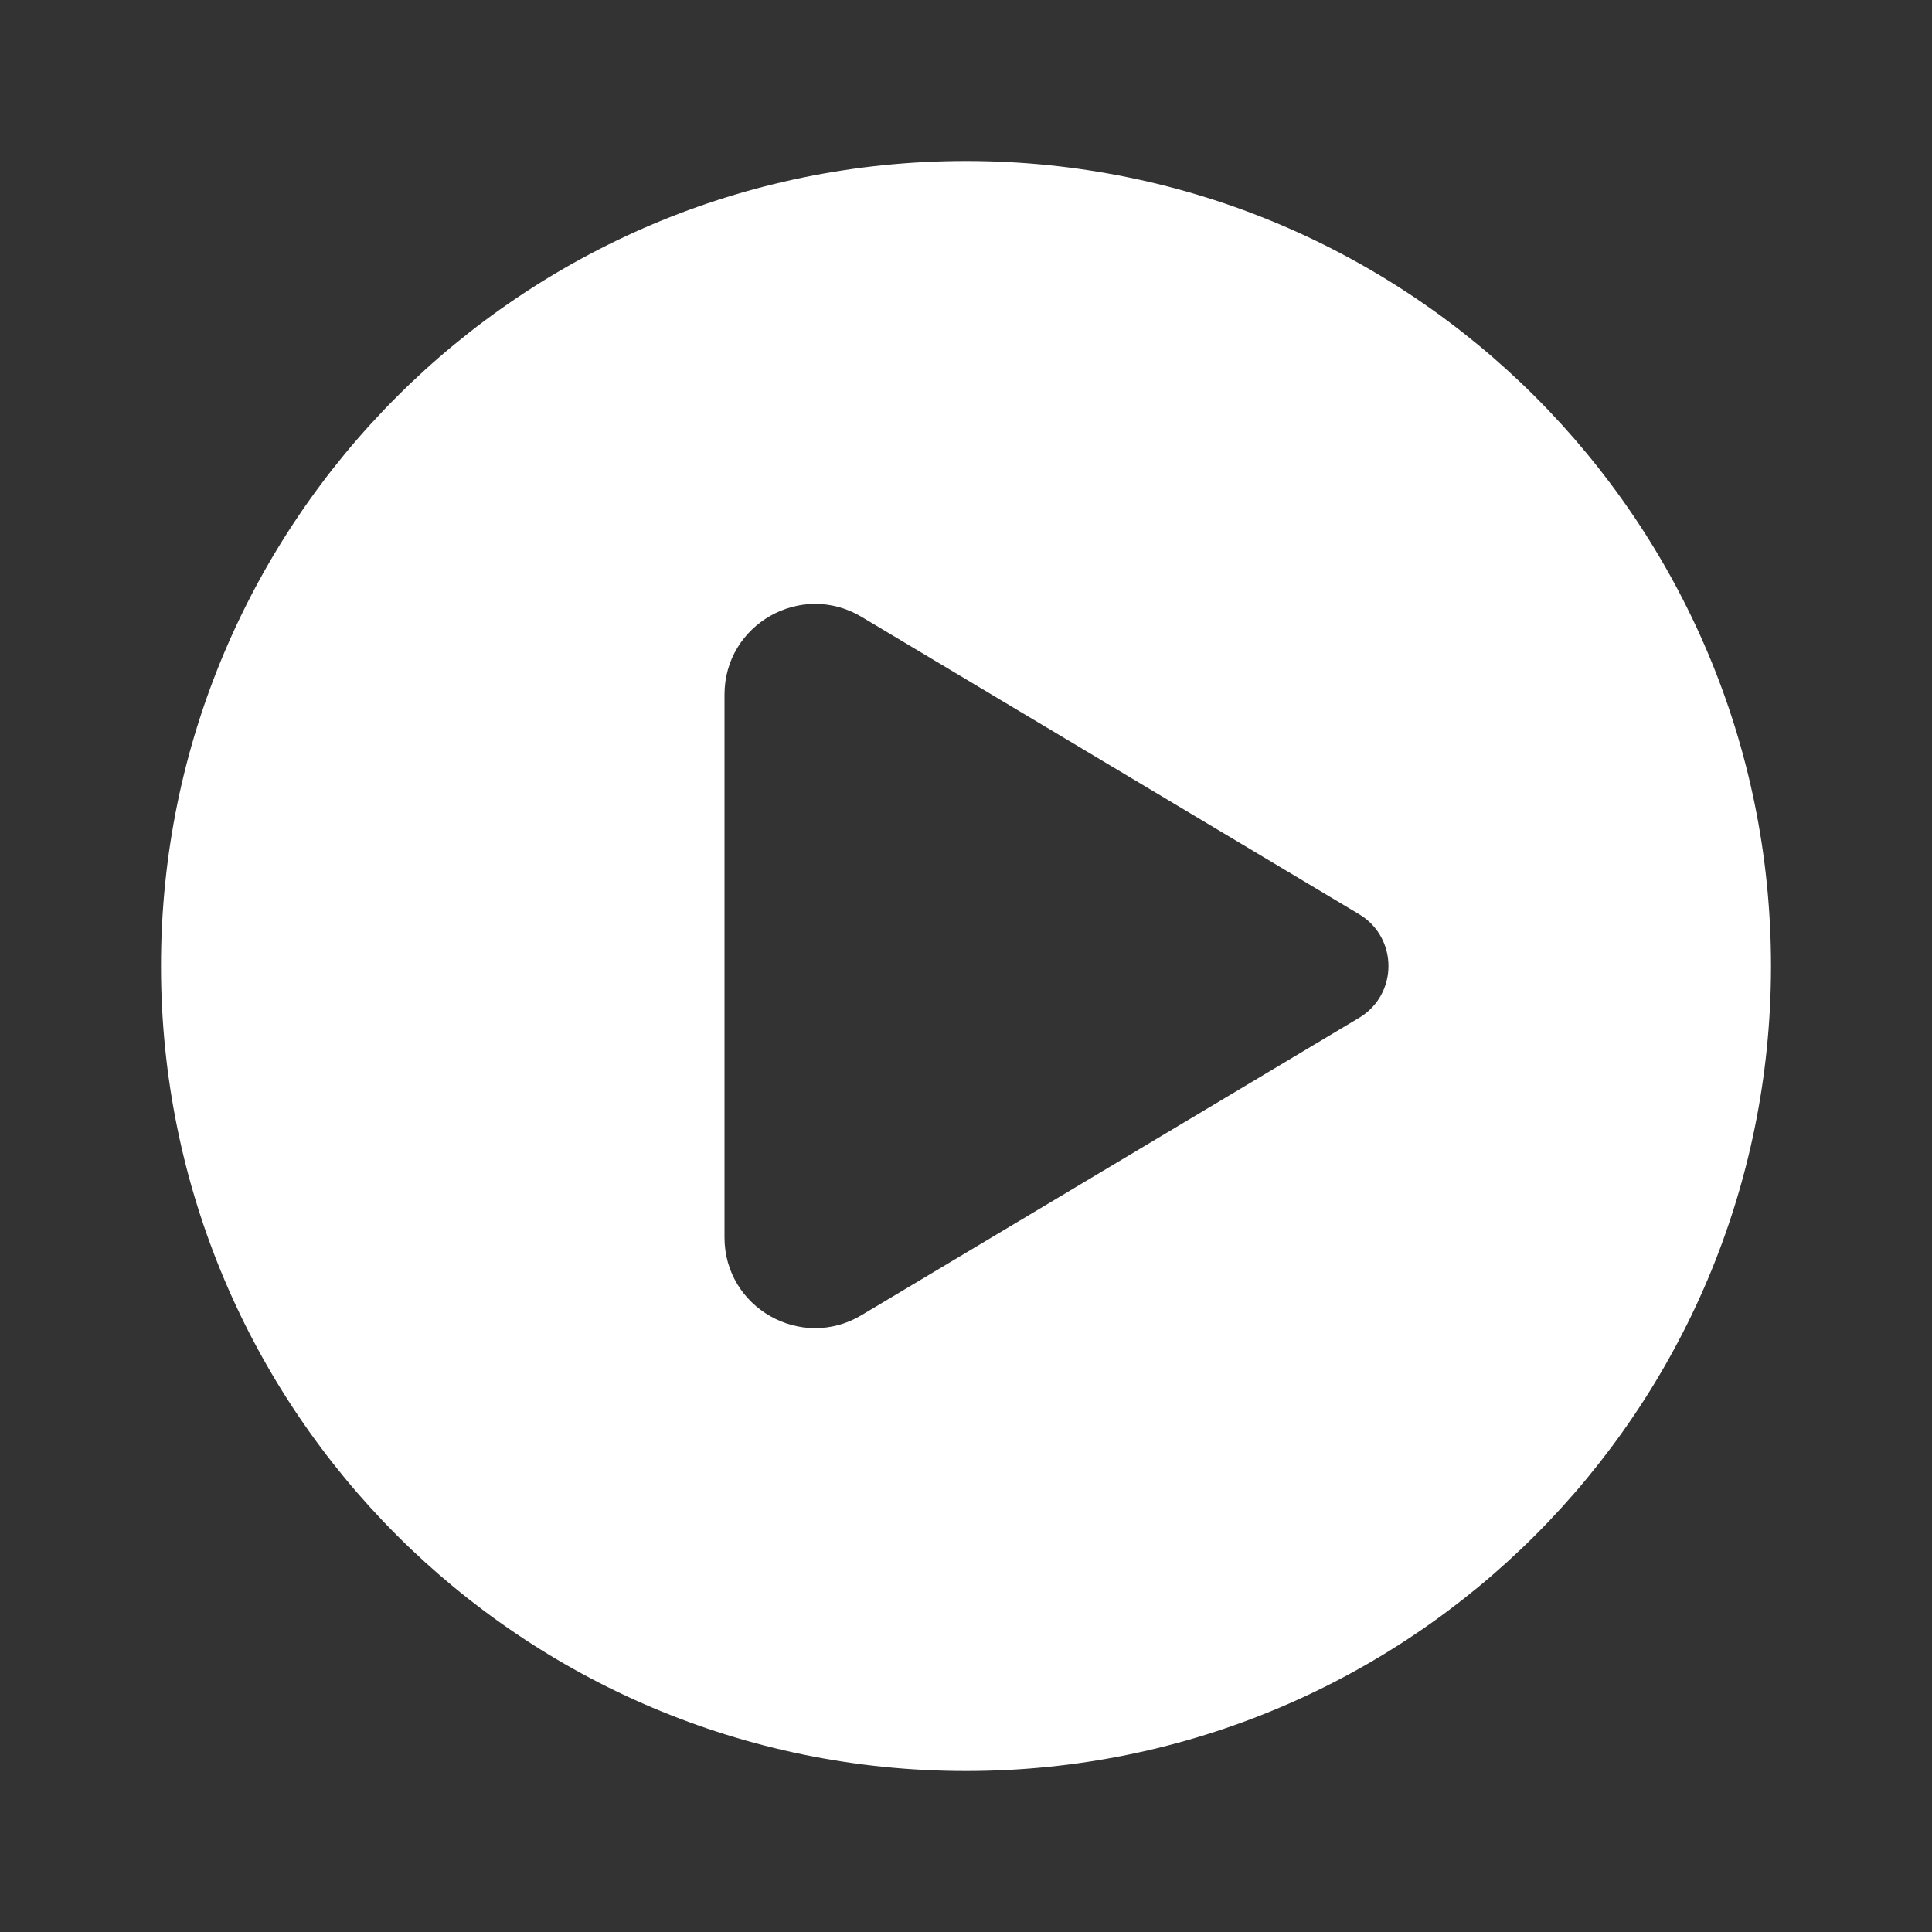 <svg width="48" height="48" viewBox="0 0 48 48" fill="none" xmlns="http://www.w3.org/2000/svg">
<rect x="0" y="0" width="48" height="48" fill="#333333" stroke="none"/>
<path d="M24 44C35.046 44 44 35.046 44 24C44 12.954 35.046 4 24 4C12.954 4 4 12.954 4 24C4 35.046 12.954 44 24 44ZM33.766 22.713C34.739 23.295 34.739 24.706 33.766 25.288L21.404 32.675C19.904 33.572 18 32.491 18 30.744V17.257C18 15.51 19.904 14.429 21.404 15.325L33.766 22.713Z" fill="#ffffff"/>
</svg>
